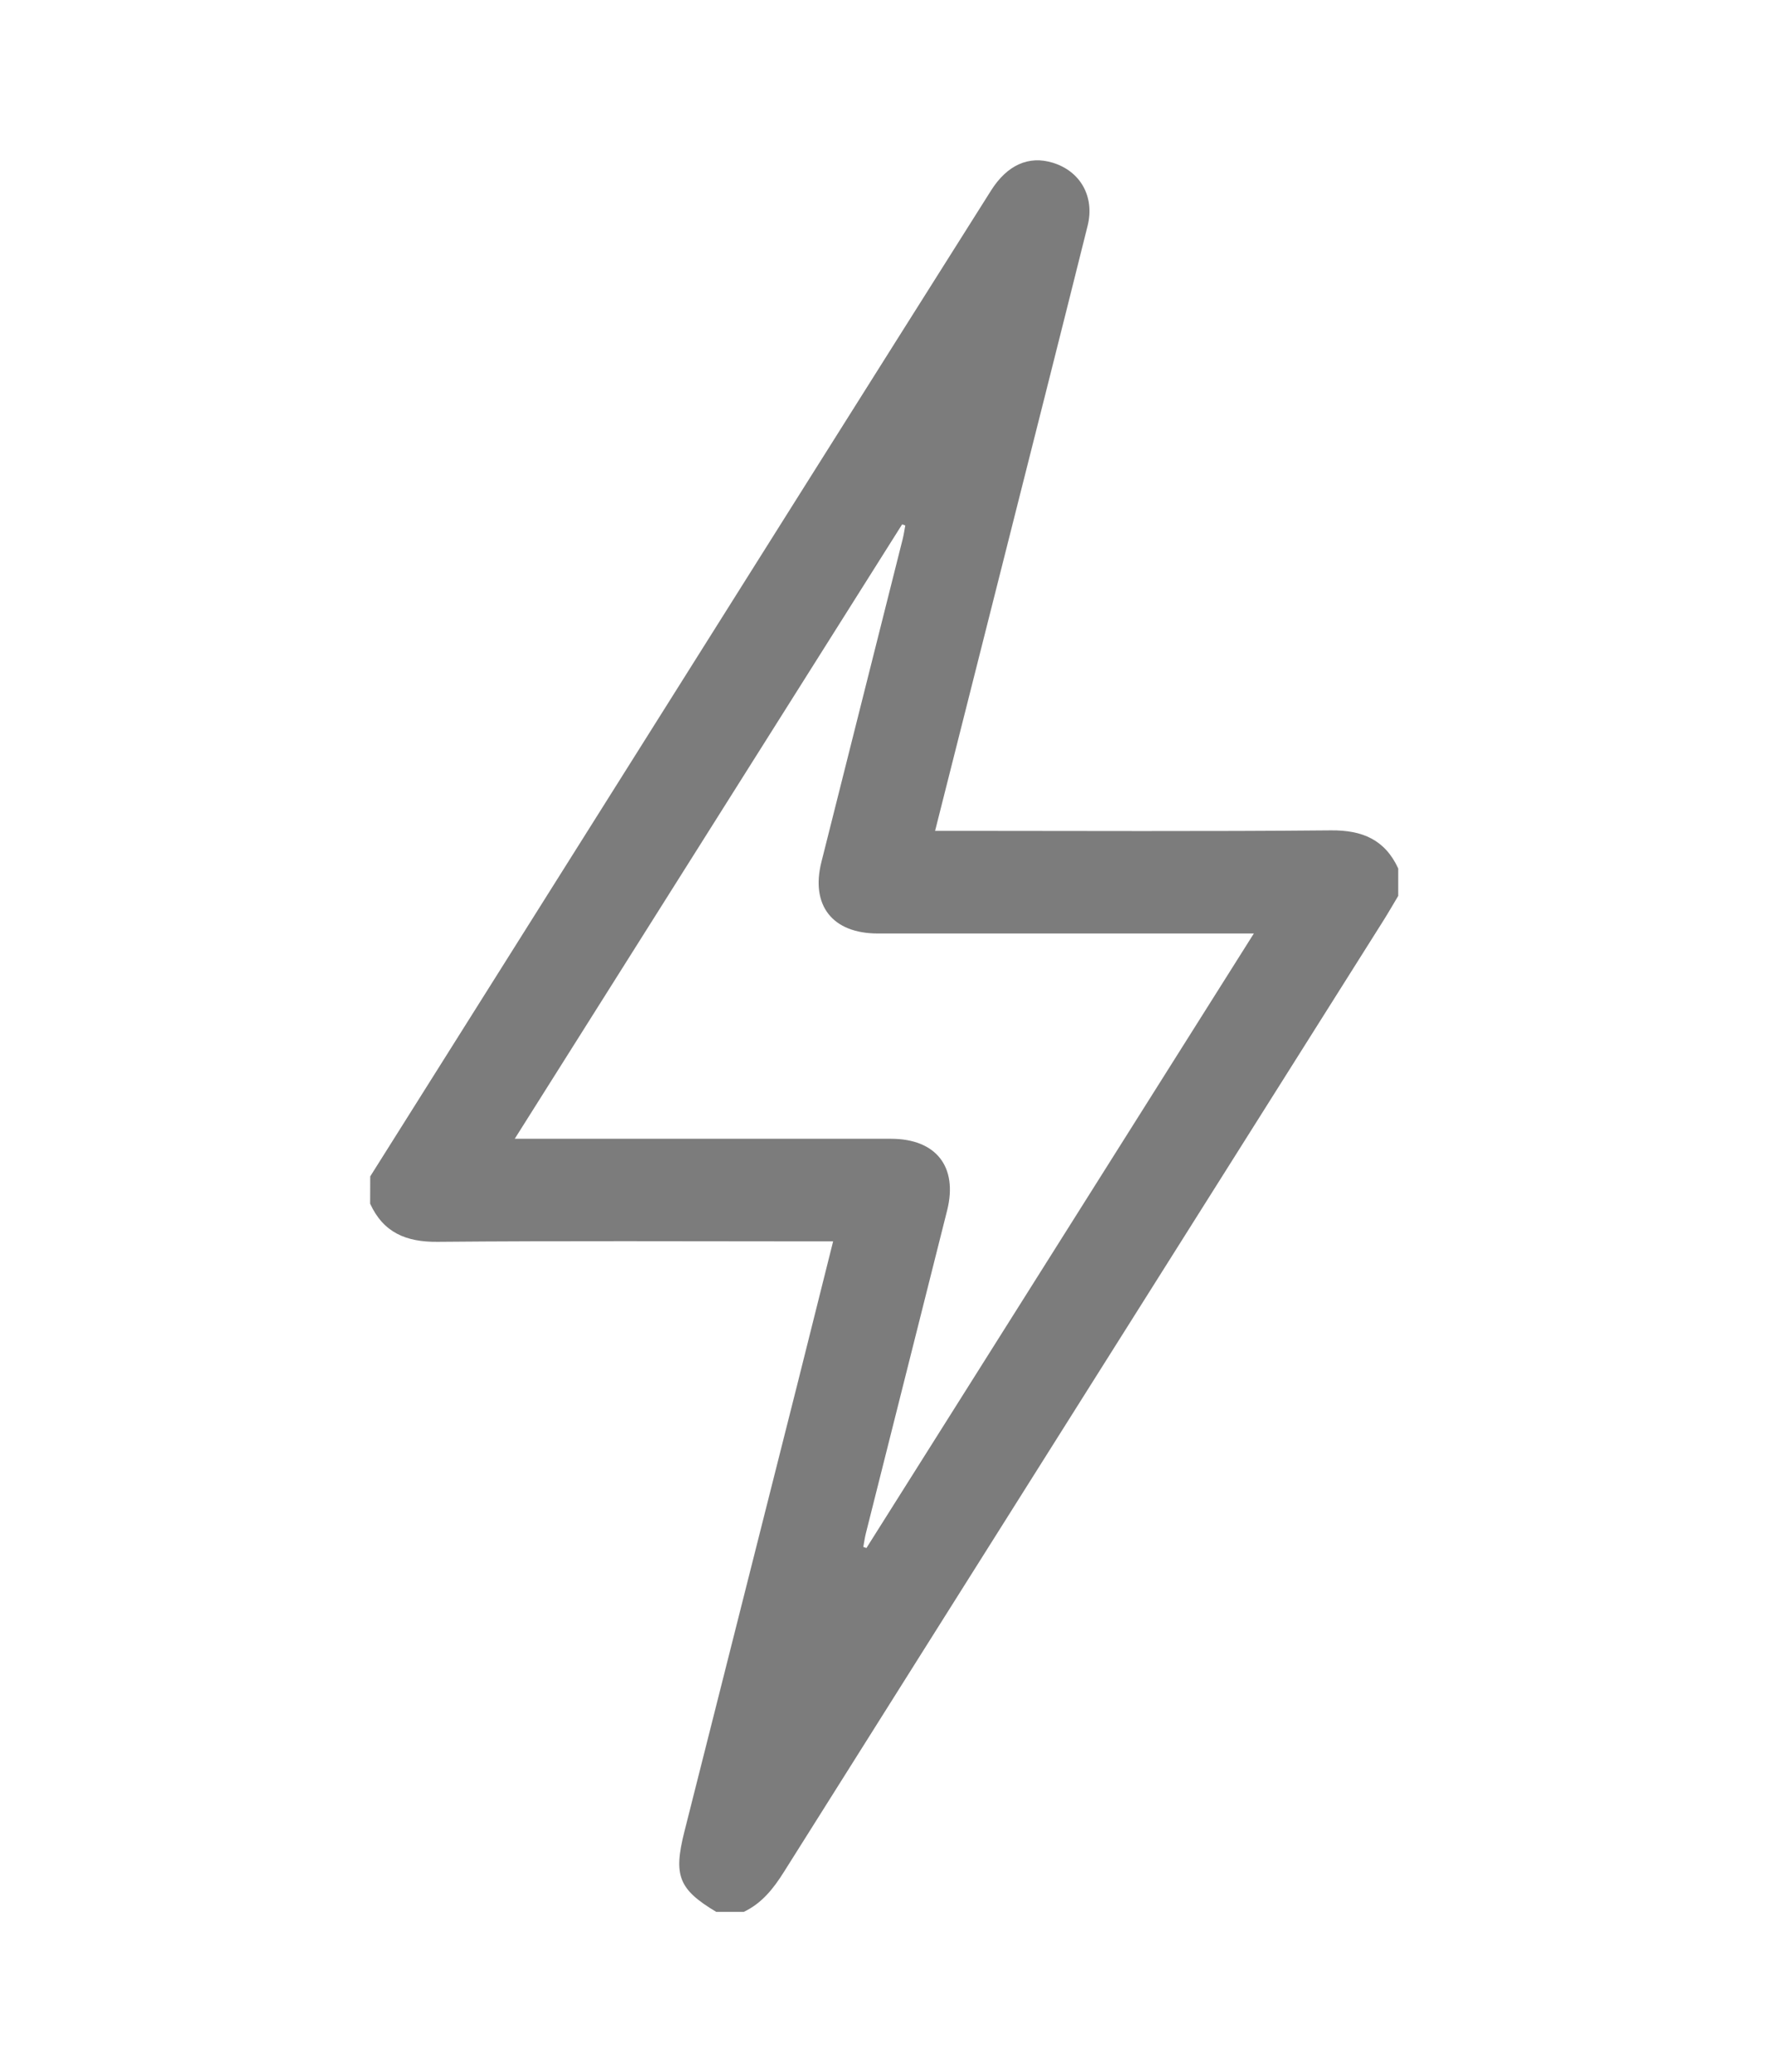 <?xml version="1.0" encoding="utf-8"?>
<!-- Generator: Adobe Illustrator 26.2.1, SVG Export Plug-In . SVG Version: 6.00 Build 0)  -->
<svg version="1.1" id="Capa_1" xmlns="http://www.w3.org/2000/svg" xmlns:xlink="http://www.w3.org/1999/xlink" x="0px" y="0px"
	 viewBox="0 0 431 504" style="enable-background:new 0 0 431 504;" xml:space="preserve">
<style type="text/css">
	.st0{fill:#7C7C7C;}
</style>
<g id="YEhCux.tif_00000067947157368536951950000018238341225487712170_">
	<g>
		<path class="st0" d="M90.05,286.11c35.11-55.79,70.22-111.58,105.34-167.36c15.21-24.15,30.43-48.3,45.67-72.43
			c3.94-6.23,9.19-8.53,15.01-6.74c6.71,2.06,10.24,8.23,8.46,15.37c-6.83,27.39-13.76,54.75-20.67,82.12
			c-5.41,21.46-10.84,42.91-16.42,65c1.78,0,3.21,0,4.65,0c30.54,0,61.09,0.17,91.63-0.12c7.66-0.07,13.13,2.27,16.37,9.27
			c0,2.22,0,4.44,0,6.66c-1.19,1.99-2.35,4.01-3.58,5.97c-48.62,77.13-97.27,154.25-145.84,231.42c-2.55,4.06-5.37,7.63-9.78,9.72
			c-2.22,0-4.45,0-6.67,0c-9.15-5.48-10.46-8.81-7.76-19.51c9.23-36.5,18.44-73.01,27.65-109.51c2.83-11.23,5.63-22.46,8.53-34.06
			c-1.96,0-3.47,0-4.99,0c-30.42,0-60.83-0.16-91.24,0.11c-7.65,0.07-13.15-2.24-16.38-9.27C90.05,290.55,90.05,288.33,90.05,286.11
			z M125.2,276.96c2.31,0,3.81,0,5.3,0c28.74,0,57.49-0.01,86.23,0c10.96,0.01,16.3,6.83,13.64,17.42
			c-6.58,26.17-13.18,52.34-19.76,78.51c-0.28,1.09-0.42,2.22-0.63,3.33c0.25,0.09,0.5,0.18,0.76,0.27
			c31.28-49.61,62.56-99.23,94.23-149.46c-2.3,0-3.79,0-5.28,0c-28.74,0-57.49,0.01-86.23,0c-10.98-0.01-16.33-6.82-13.67-17.39
			c5.95-23.71,12.84-51.01,19.76-78.51c0.28-1.1,0.43-2.22,0.64-3.33c-0.25-0.09-0.51-0.18-0.76-0.28
			C188.19,177.06,156.96,226.59,125.2,276.96z"/>
	</g>
</g>
</svg>
